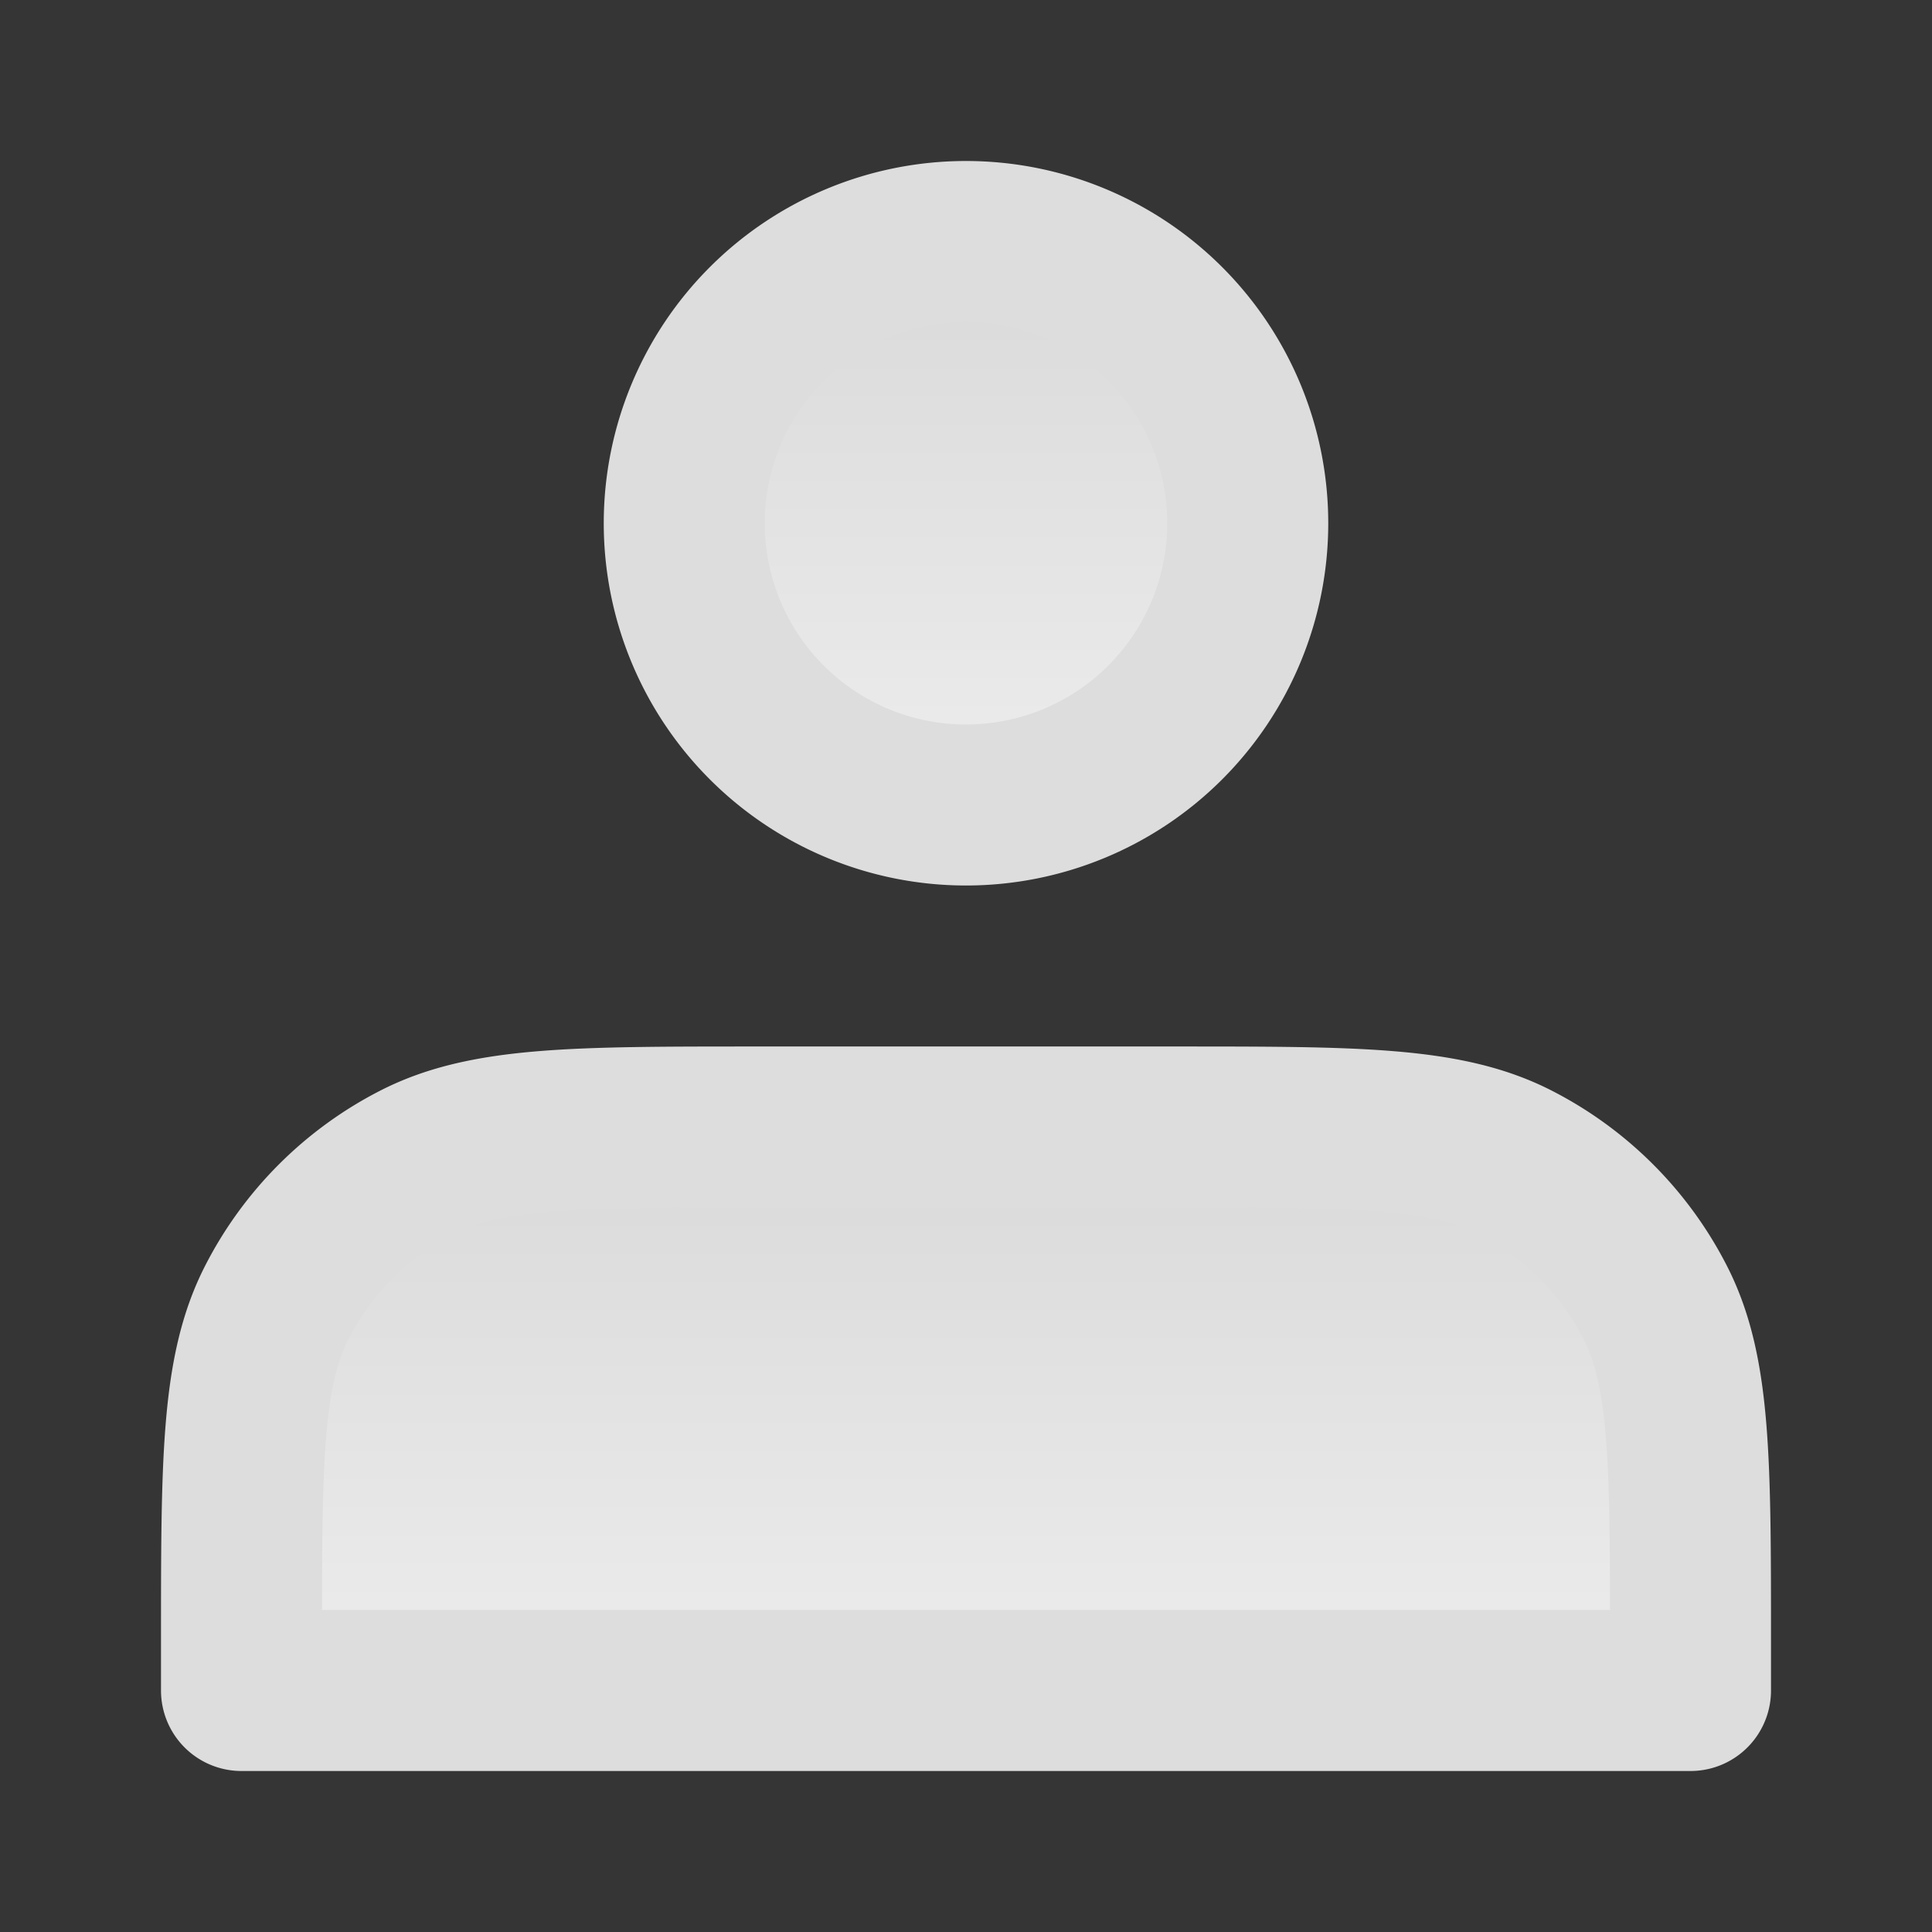 <svg xmlns="http://www.w3.org/2000/svg" xmlns:xlink="http://www.w3.org/1999/xlink" width="24" height="24" viewBox="0 0 24 24"><rect x="0" y="0" width="24" height="24" fill="#333333" stroke="none"/><defs><style>.a{fill:none;}.b{fill:rgba(255,255,255,0.01);}.c{stroke:#ddd;stroke-linecap:round;stroke-linejoin:round;stroke-width:2px;fill:url(#a);}</style><linearGradient id="a" x1="0.5" x2="0.5" y2="1" gradientUnits="objectBoundingBox"><stop offset="0" stop-color="#d9d9d9"/><stop offset="1" stop-color="#ededed"/></linearGradient></defs><rect class="a" width="24" height="24"/><path class="b" d="M0,0H24V24H0Z"/><path class="c" d="M0,3.5A3.5,3.5,0,1,1,3.5,7,3.5,3.5,0,0,1,0,3.5Z" transform="translate(8.5 3)"/><path class="c" d="M.436,2.184A4,4,0,0,1,2.184.436C3.04,0,4.16,0,6.4,0h5.2c2.24,0,3.36,0,4.216.436a4,4,0,0,1,1.748,1.748C18,3.04,18,4.16,18,6.4V7H0V6.4C0,4.16,0,3.04.436,2.184Z" transform="translate(3 14)"/></svg>